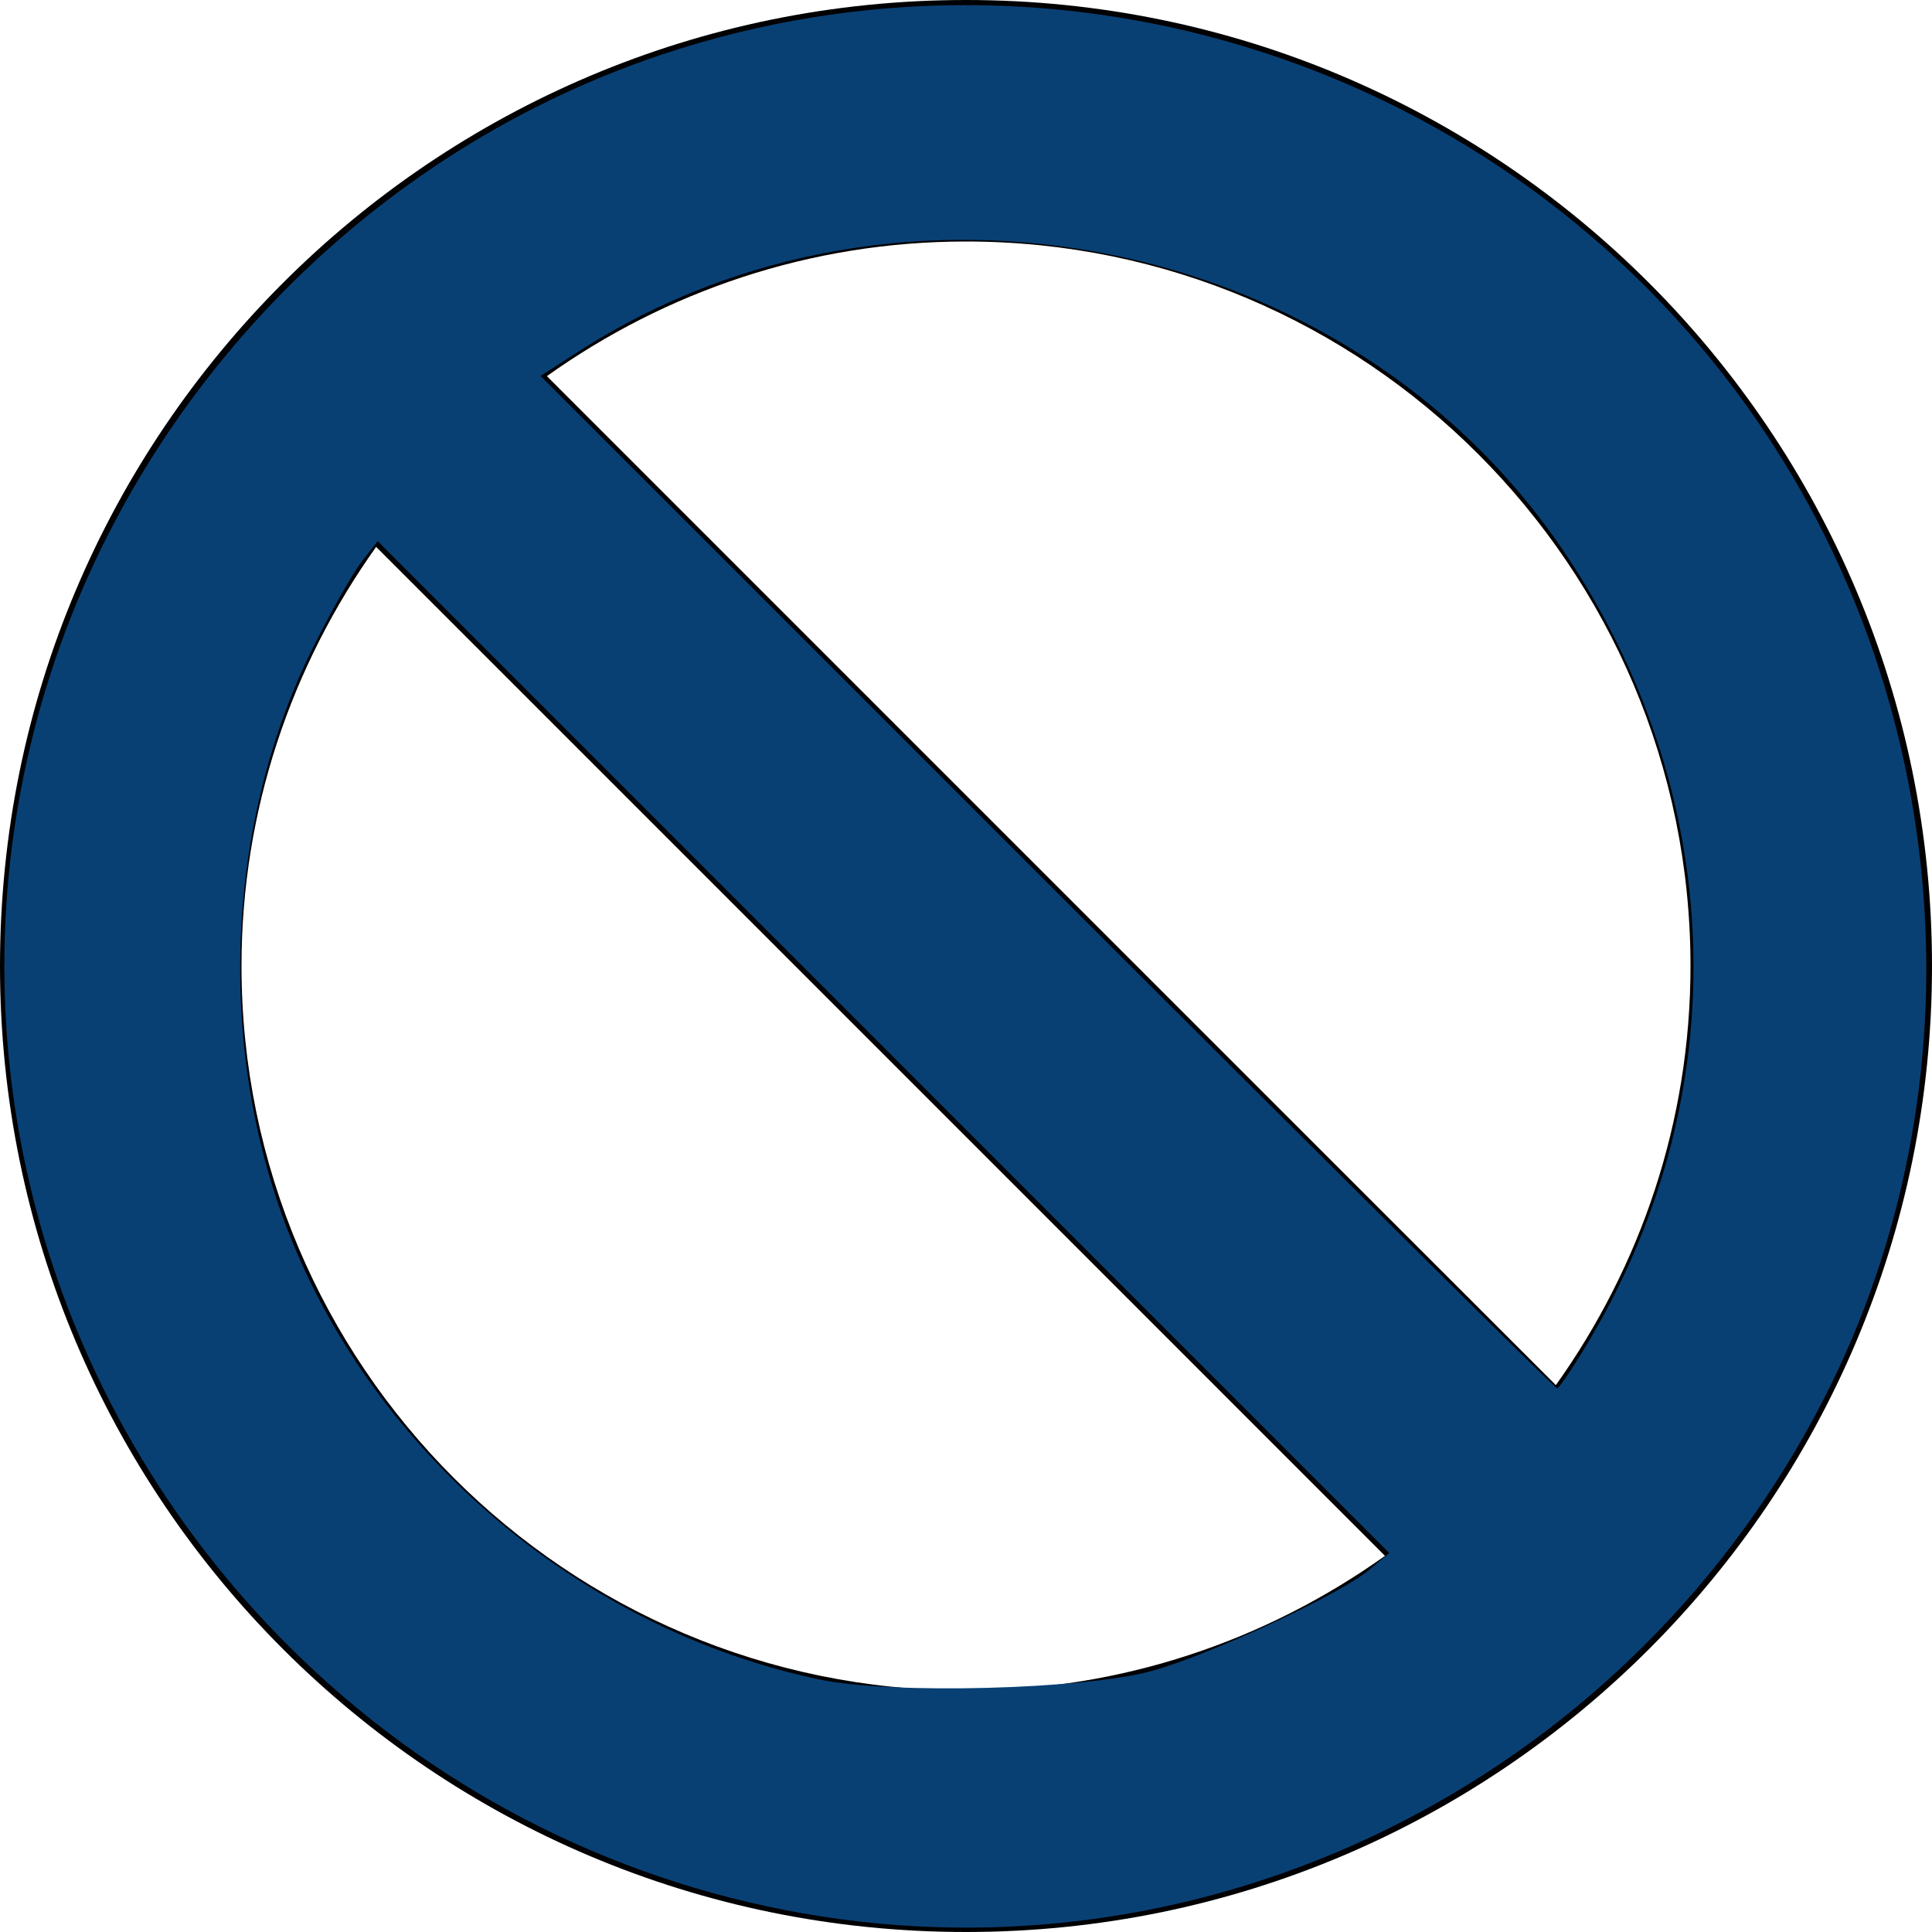 <?xml version="1.0" encoding="UTF-8" standalone="no"?>
<!-- Generator: Adobe Illustrator 19.0.0, SVG Export Plug-In . SVG Version: 6.00 Build 0)  -->

<svg
   xmlns:dc="http://purl.org/dc/elements/1.1/"
   xmlns:cc="http://creativecommons.org/ns#"
   xmlns:rdf="http://www.w3.org/1999/02/22-rdf-syntax-ns#"
   xmlns:svg="http://www.w3.org/2000/svg"
   xmlns="http://www.w3.org/2000/svg"
   xmlns:sodipodi="http://sodipodi.sourceforge.net/DTD/sodipodi-0.dtd"
   xmlns:inkscape="http://www.inkscape.org/namespaces/inkscape"
   version="1.1"
   id="Capa_1"
   x="0px"
   y="0px"
   viewBox="0 0 508.52 508.52"
   style="enable-background:new 0 0 508.52 508.52;"
   xml:space="preserve"
   sodipodi:docname="035-sign.svg"
   inkscape:version="0.92.2 5c3e80d, 2017-08-06"><defs
     id="defs3995" /><sodipodi:namedview
     pagecolor="#ffffff"
     bordercolor="#666666"
     borderopacity="1"
     objecttolerance="10"
     gridtolerance="10"
     guidetolerance="10"
     inkscape:pageopacity="0"
     inkscape:pageshadow="2"
     inkscape:window-width="1019"
     inkscape:window-height="925"
     id="namedview3993"
     showgrid="false"
     inkscape:zoom="0.46409188"
     inkscape:cx="254.25999"
     inkscape:cy="254.25999"
     inkscape:window-x="0"
     inkscape:window-y="0"
     inkscape:window-maximized="0"
     inkscape:current-layer="Capa_1" /><g
     id="g3960"><g
       id="g3958"><path
         style="fill:#010002;"
         d="M254.26,0C113.845,0,0,113.845,0,254.26s113.845,254.26,254.26,254.26    s254.26-113.845,254.26-254.26S394.675,0,254.26,0z M254.26,444.955c-105.136,0-190.695-85.527-190.695-190.695    c0-41.127,13.222-79.138,35.437-110.317l265.543,265.574C333.335,431.733,295.386,444.955,254.26,444.955z M409.517,364.577    L143.943,99.002c31.179-22.216,69.19-35.437,110.317-35.437c105.168,0,190.695,85.558,190.695,190.695    C444.955,295.386,431.733,333.398,409.517,364.577z"
         id="path3956" /></g></g><g
     id="g3962" /><g
     id="g3964" /><g
     id="g3966" /><g
     id="g3968" /><g
     id="g3970" /><g
     id="g3972" /><g
     id="g3974" /><g
     id="g3976" /><g
     id="g3978" /><g
     id="g3980" /><g
     id="g3982" /><g
     id="g3984" /><g
     id="g3986" /><g
     id="g3988" /><g
     id="g3990" /><path
     style="opacity:1;fill:#094074;fill-opacity:1;stroke-width:2.155"
     d="M 215.906,504.369 C 164.517,496.31 117.07,472.776 79.508,436.715 13.291,373.144 -13.528,280.254 8.956,192.354 30.151,109.49 93.255,41.482 174.069,14.407 c 105.193,-35.243 221.556,2.537 285.98,92.849 54.314,76.14 62.198,178.278 20.123,260.704 -50.047,98.042 -156.972,153.235 -264.266,136.409 z m 87.267,-64.562 c 15.35,-4.258 49.483,-20.113 57.101,-26.523 l 5.387,-4.533 -133.125,-133.161 -133.125,-133.161 -4.207,5.387 c -2.314,2.963 -8.08,13.144 -12.813,22.625 -22.956,45.981 -25.494,104.864 -6.615,153.494 22.879,58.935 77.65,105.121 140.132,118.166 18.786,3.922 69.682,2.584 87.267,-2.294 z m 115.65,-87.866 C 457.222,286.764 454.391,208.215 411.354,144.748 355.187,61.915 237.296,37.968 152.755,92.217 l -10.486,6.729 133.236,133.249 c 73.28,73.287 133.724,133.232 134.32,133.212 0.596,-0.022 4.644,-6.081 8.996,-13.467 z"
     id="path4542"
     inkscape:connector-curvature="0" /></svg>